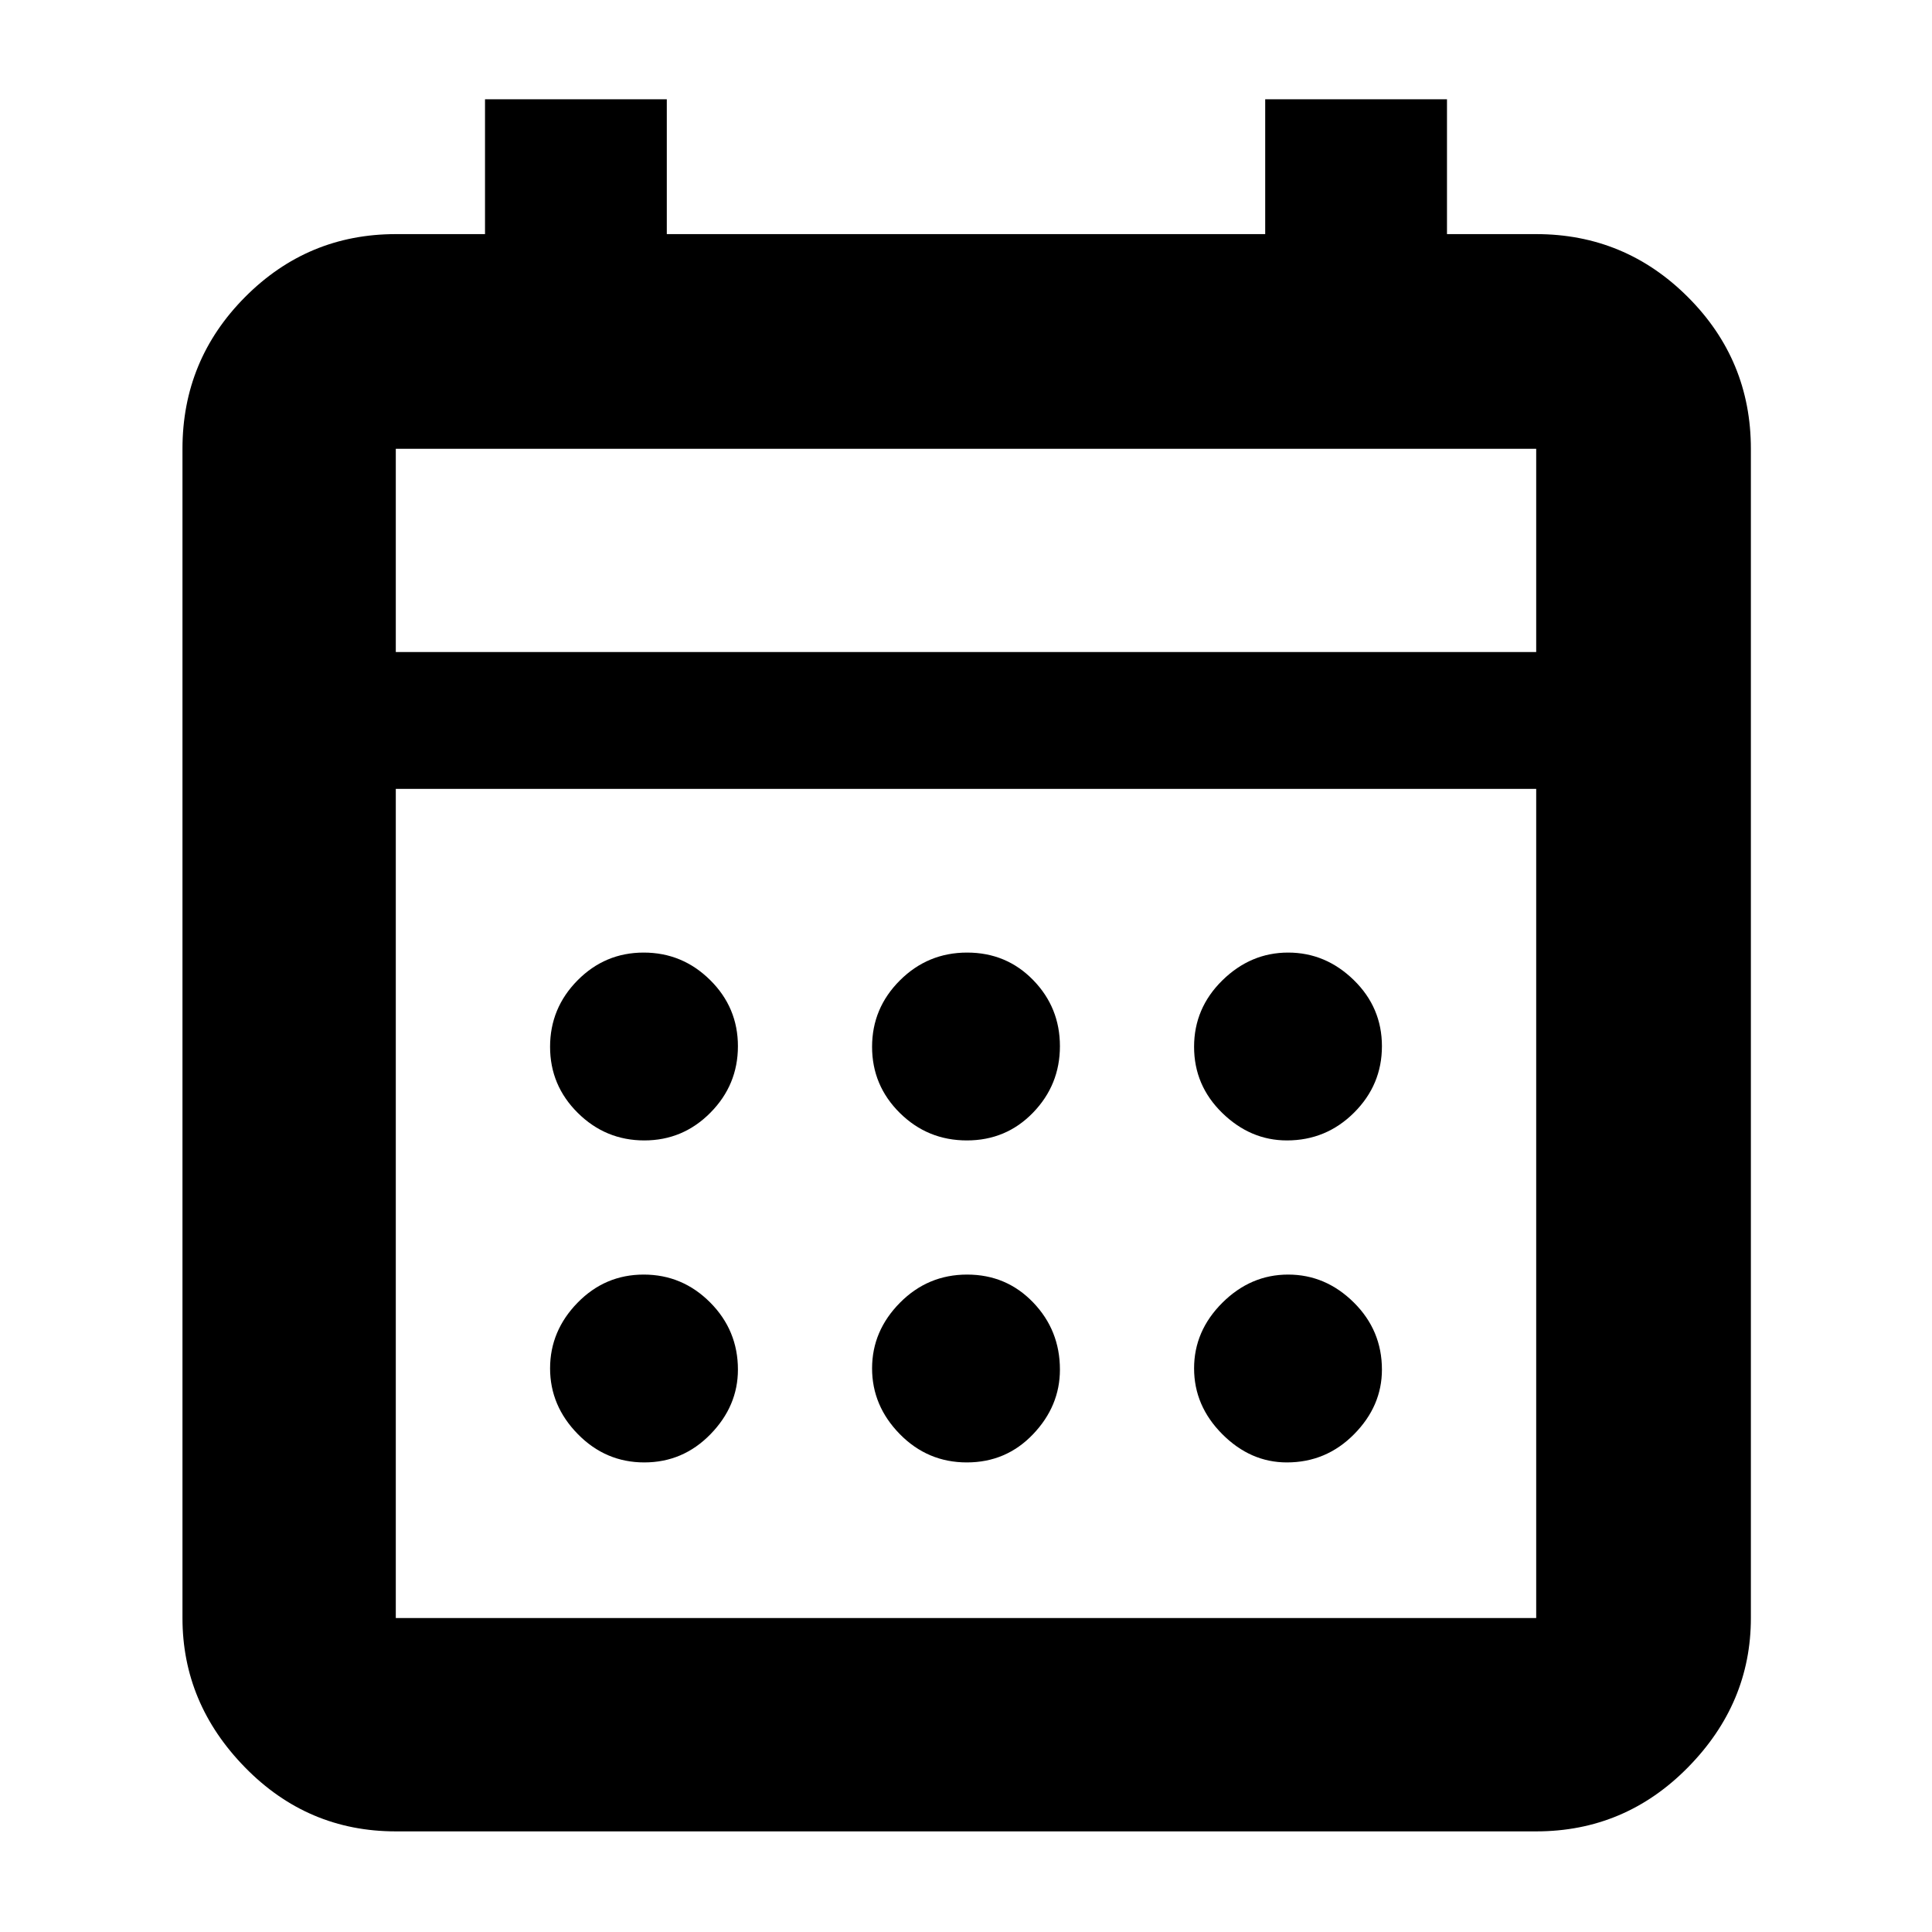 <svg xmlns="http://www.w3.org/2000/svg" height="40" viewBox="0 -960 960 960" width="40"><path d="M196.67-50q-43.83 0-74.92-31.79Q90.67-113.57 90.67-156v-581q0-44.1 31.08-75.38 31.09-31.29 74.92-31.29H241v-67h90.33v67h297.34v-67H719v67h44.33q44.1 0 75.39 31.29Q870-781.1 870-737v581q0 42.43-31.28 74.21Q807.43-50 763.33-50H196.67Zm0-106h566.66v-412H196.67v412Zm0-480h566.66v-101H196.67v101Zm0 0v-101 101Zm283.76 242.67q-19.51 0-33.31-13.65-13.79-13.65-13.79-32.87t13.85-33.02q13.85-13.8 33.37-13.8 19.52 0 32.82 13.65t13.3 32.87q0 19.22-13.36 33.02-13.36 13.8-32.88 13.8Zm-160.28 0q-19.22 0-33.02-13.65-13.8-13.65-13.8-32.87t13.65-33.02q13.65-13.8 32.87-13.8t33.02 13.65q13.8 13.65 13.8 32.87t-13.65 33.02q-13.65 13.8-32.87 13.8Zm319.3 0q-18.12 0-32.12-13.65-14-13.65-14-32.87t14.06-33.02q14.06-13.8 32.68-13.8 18.61 0 32.61 13.65 13.99 13.65 13.99 32.87t-13.85 33.02q-13.85 13.8-33.37 13.8Zm-159.02 160q-19.51 0-33.31-14.06-13.79-14.06-13.79-32.68 0-18.61 13.85-32.61 13.85-13.99 33.37-13.99 19.52 0 32.82 13.85t13.3 33.37q0 18.12-13.36 32.12-13.36 14-32.88 14Zm-160.28 0q-19.22 0-33.02-14.06-13.8-14.06-13.8-32.68 0-18.61 13.65-32.61 13.65-13.99 32.87-13.99t33.02 13.85q13.8 13.85 13.8 33.37 0 18.12-13.65 32.12-13.65 14-32.87 14Zm319.3 0q-18.12 0-32.12-14.06-14-14.06-14-32.68 0-18.61 14.06-32.61 14.06-13.99 32.68-13.99 18.61 0 32.61 13.85 13.99 13.85 13.99 33.37 0 18.12-13.85 32.12-13.85 14-33.37 14Z"/></svg>